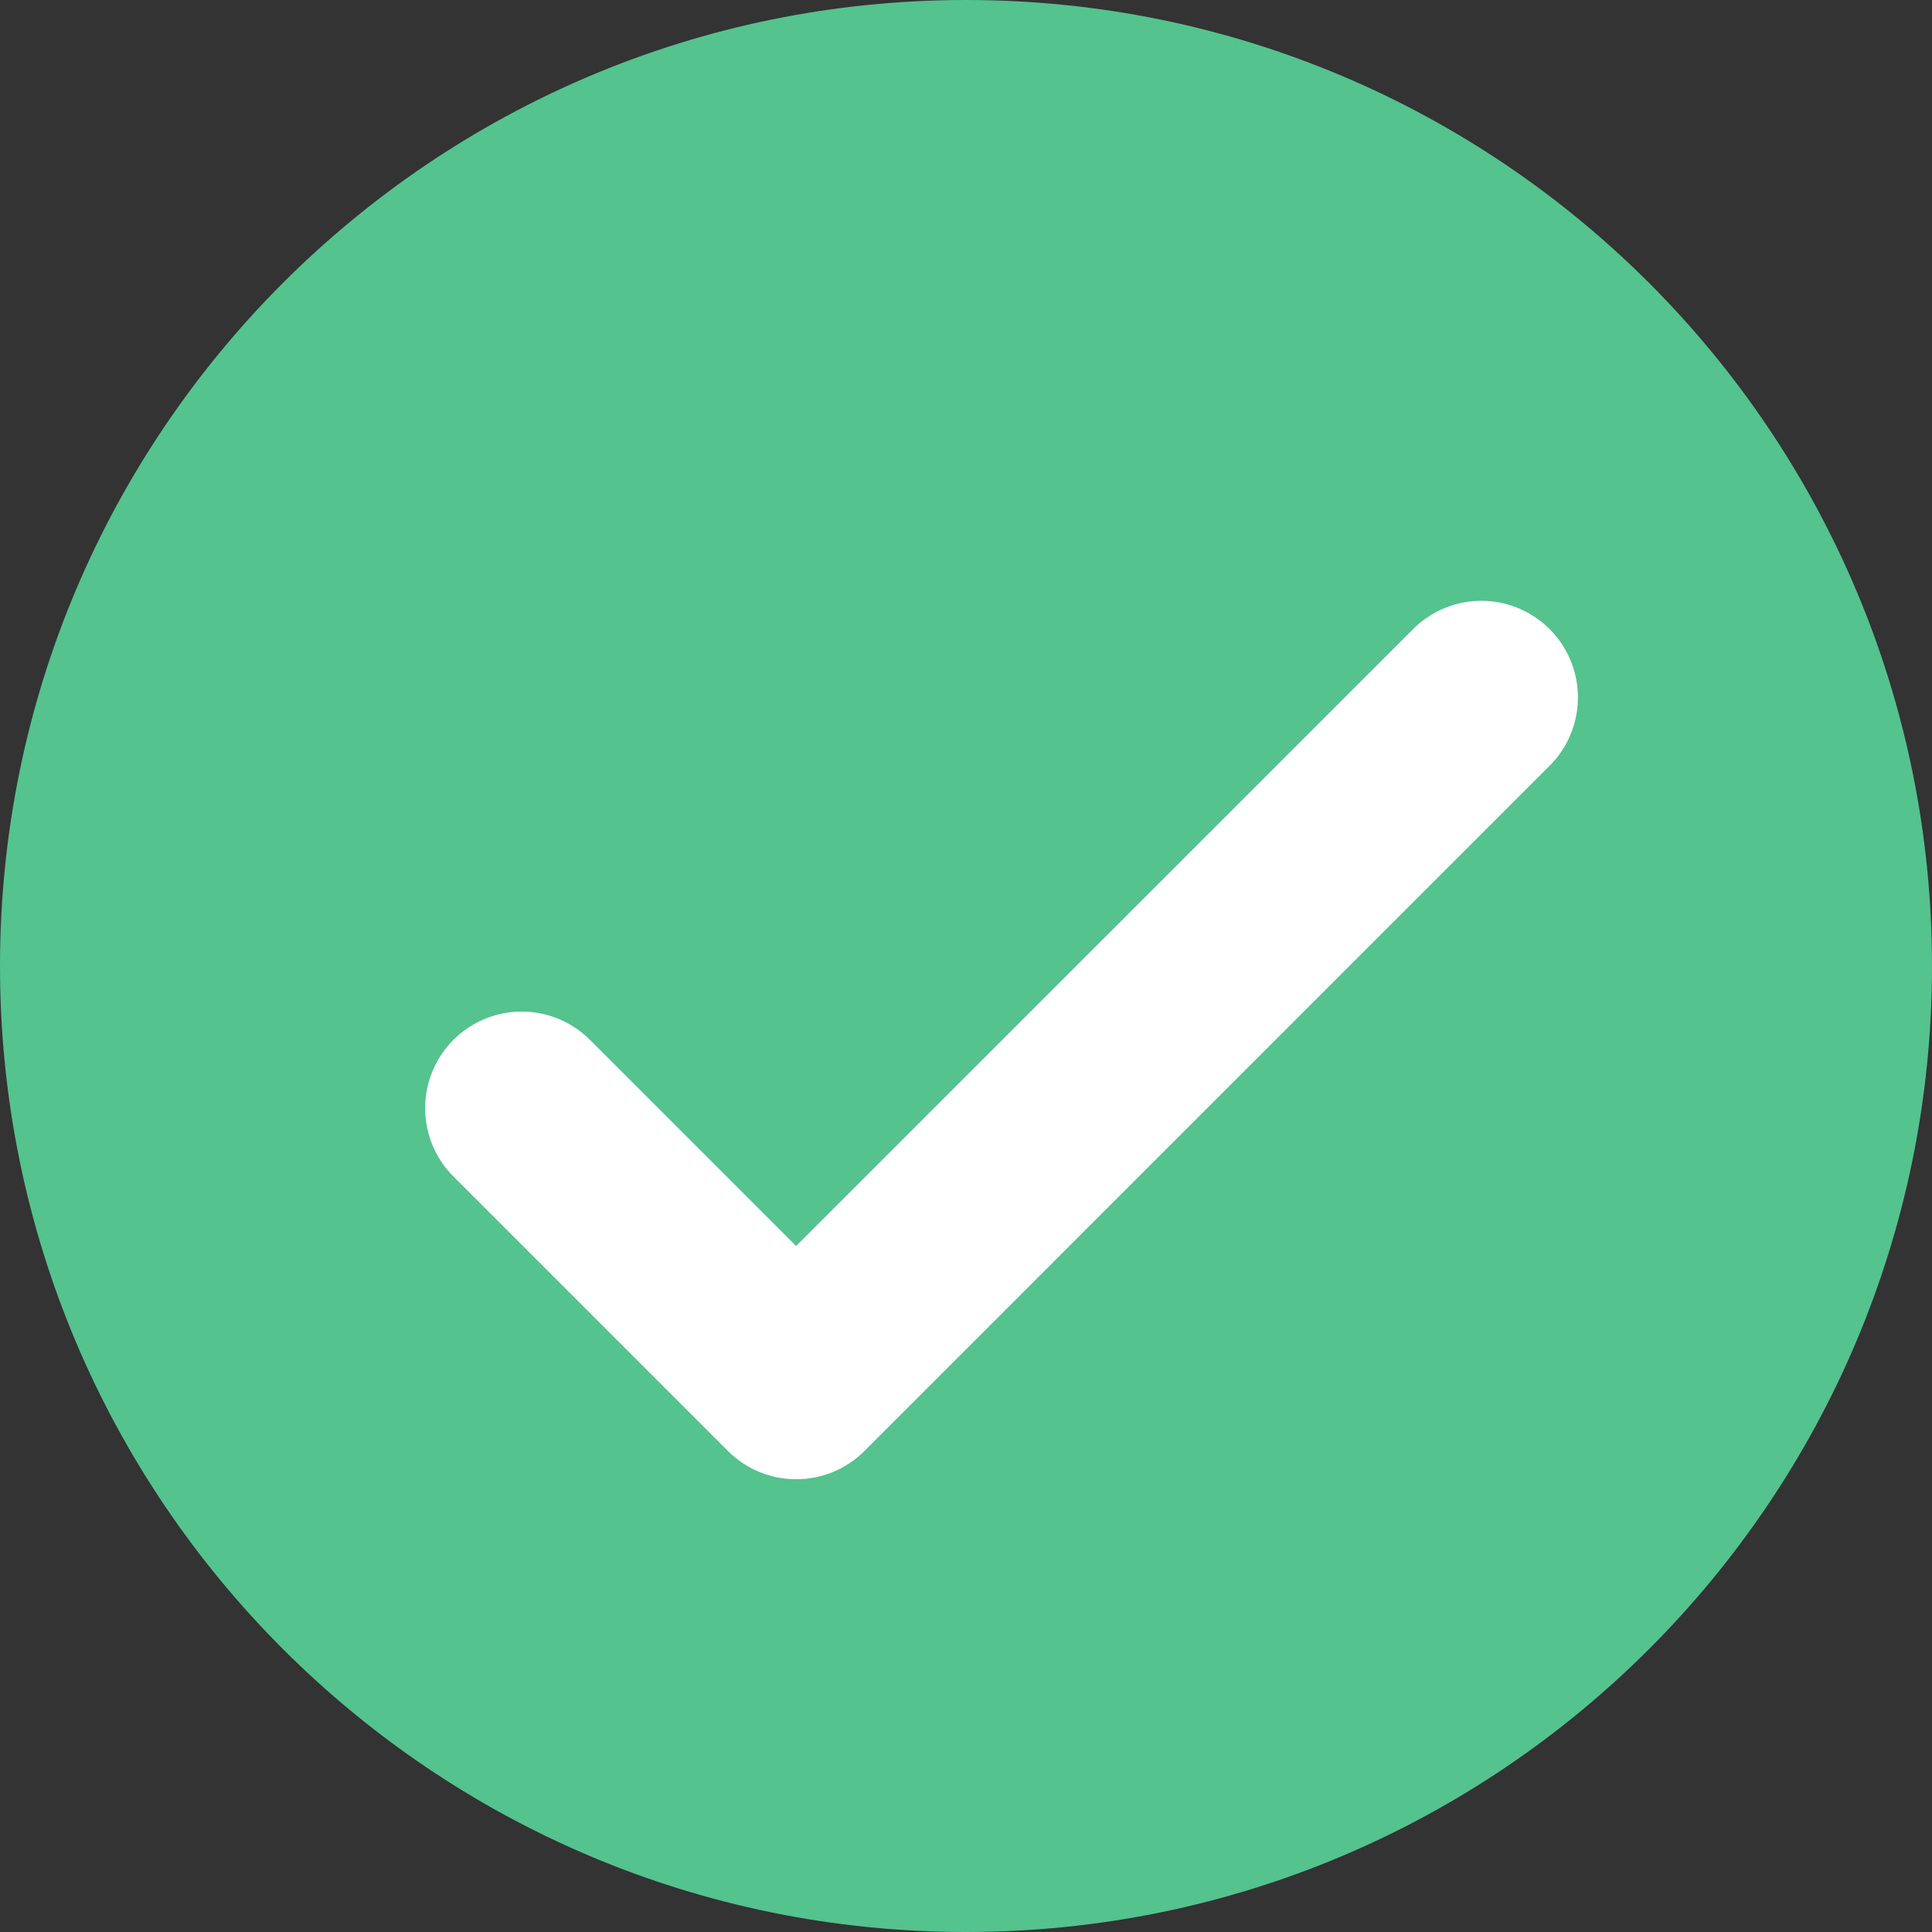 <?xml version="1.0" encoding="UTF-8"?>
<svg width="28px" height="28px" viewBox="0 0 28 28" version="1.1" xmlns="http://www.w3.org/2000/svg" xmlns:xlink="http://www.w3.org/1999/xlink">
    <rect x="0" y="0" width="28" height="28" fill="#333333" stroke="none"/>
    <title>成功</title>
    <g id="页面-1" stroke="none" stroke-width="1" fill="none" fill-rule="evenodd">
        <g id="画板备份" transform="translate(-268, -72)" fill-rule="nonzero">
            <g id="成功" transform="translate(268, 72)">
                <path d="M14,4.6629367e-16 C21.732,4.6629367e-16 28,6.268 28,14 C28,21.732 21.732,28 14,28 C6.268,28 4.6629367e-16,21.732 4.6629367e-16,14 C4.6629367e-16,6.268 6.268,4.6629367e-16 14,4.6629367e-16 Z" id="形状" fill="#54C38E"></path>
                <path d="M11.54,18.06 L8.568,15.088 C8.216,14.724 7.696,14.578 7.206,14.706 C6.717,14.834 6.335,15.216 6.207,15.706 C6.079,16.195 6.224,16.716 6.588,17.067 L10.549,21.028 C11.096,21.575 11.982,21.575 12.529,21.028 L22.427,11.129 C22.799,10.779 22.952,10.255 22.825,9.76 C22.698,9.265 22.312,8.879 21.817,8.751 C21.323,8.624 20.798,8.777 20.448,9.149 L11.539,18.057 L11.54,18.06 Z" id="路径" fill="#FFFFFF"></path>
            </g>
        </g>
    </g>
</svg>